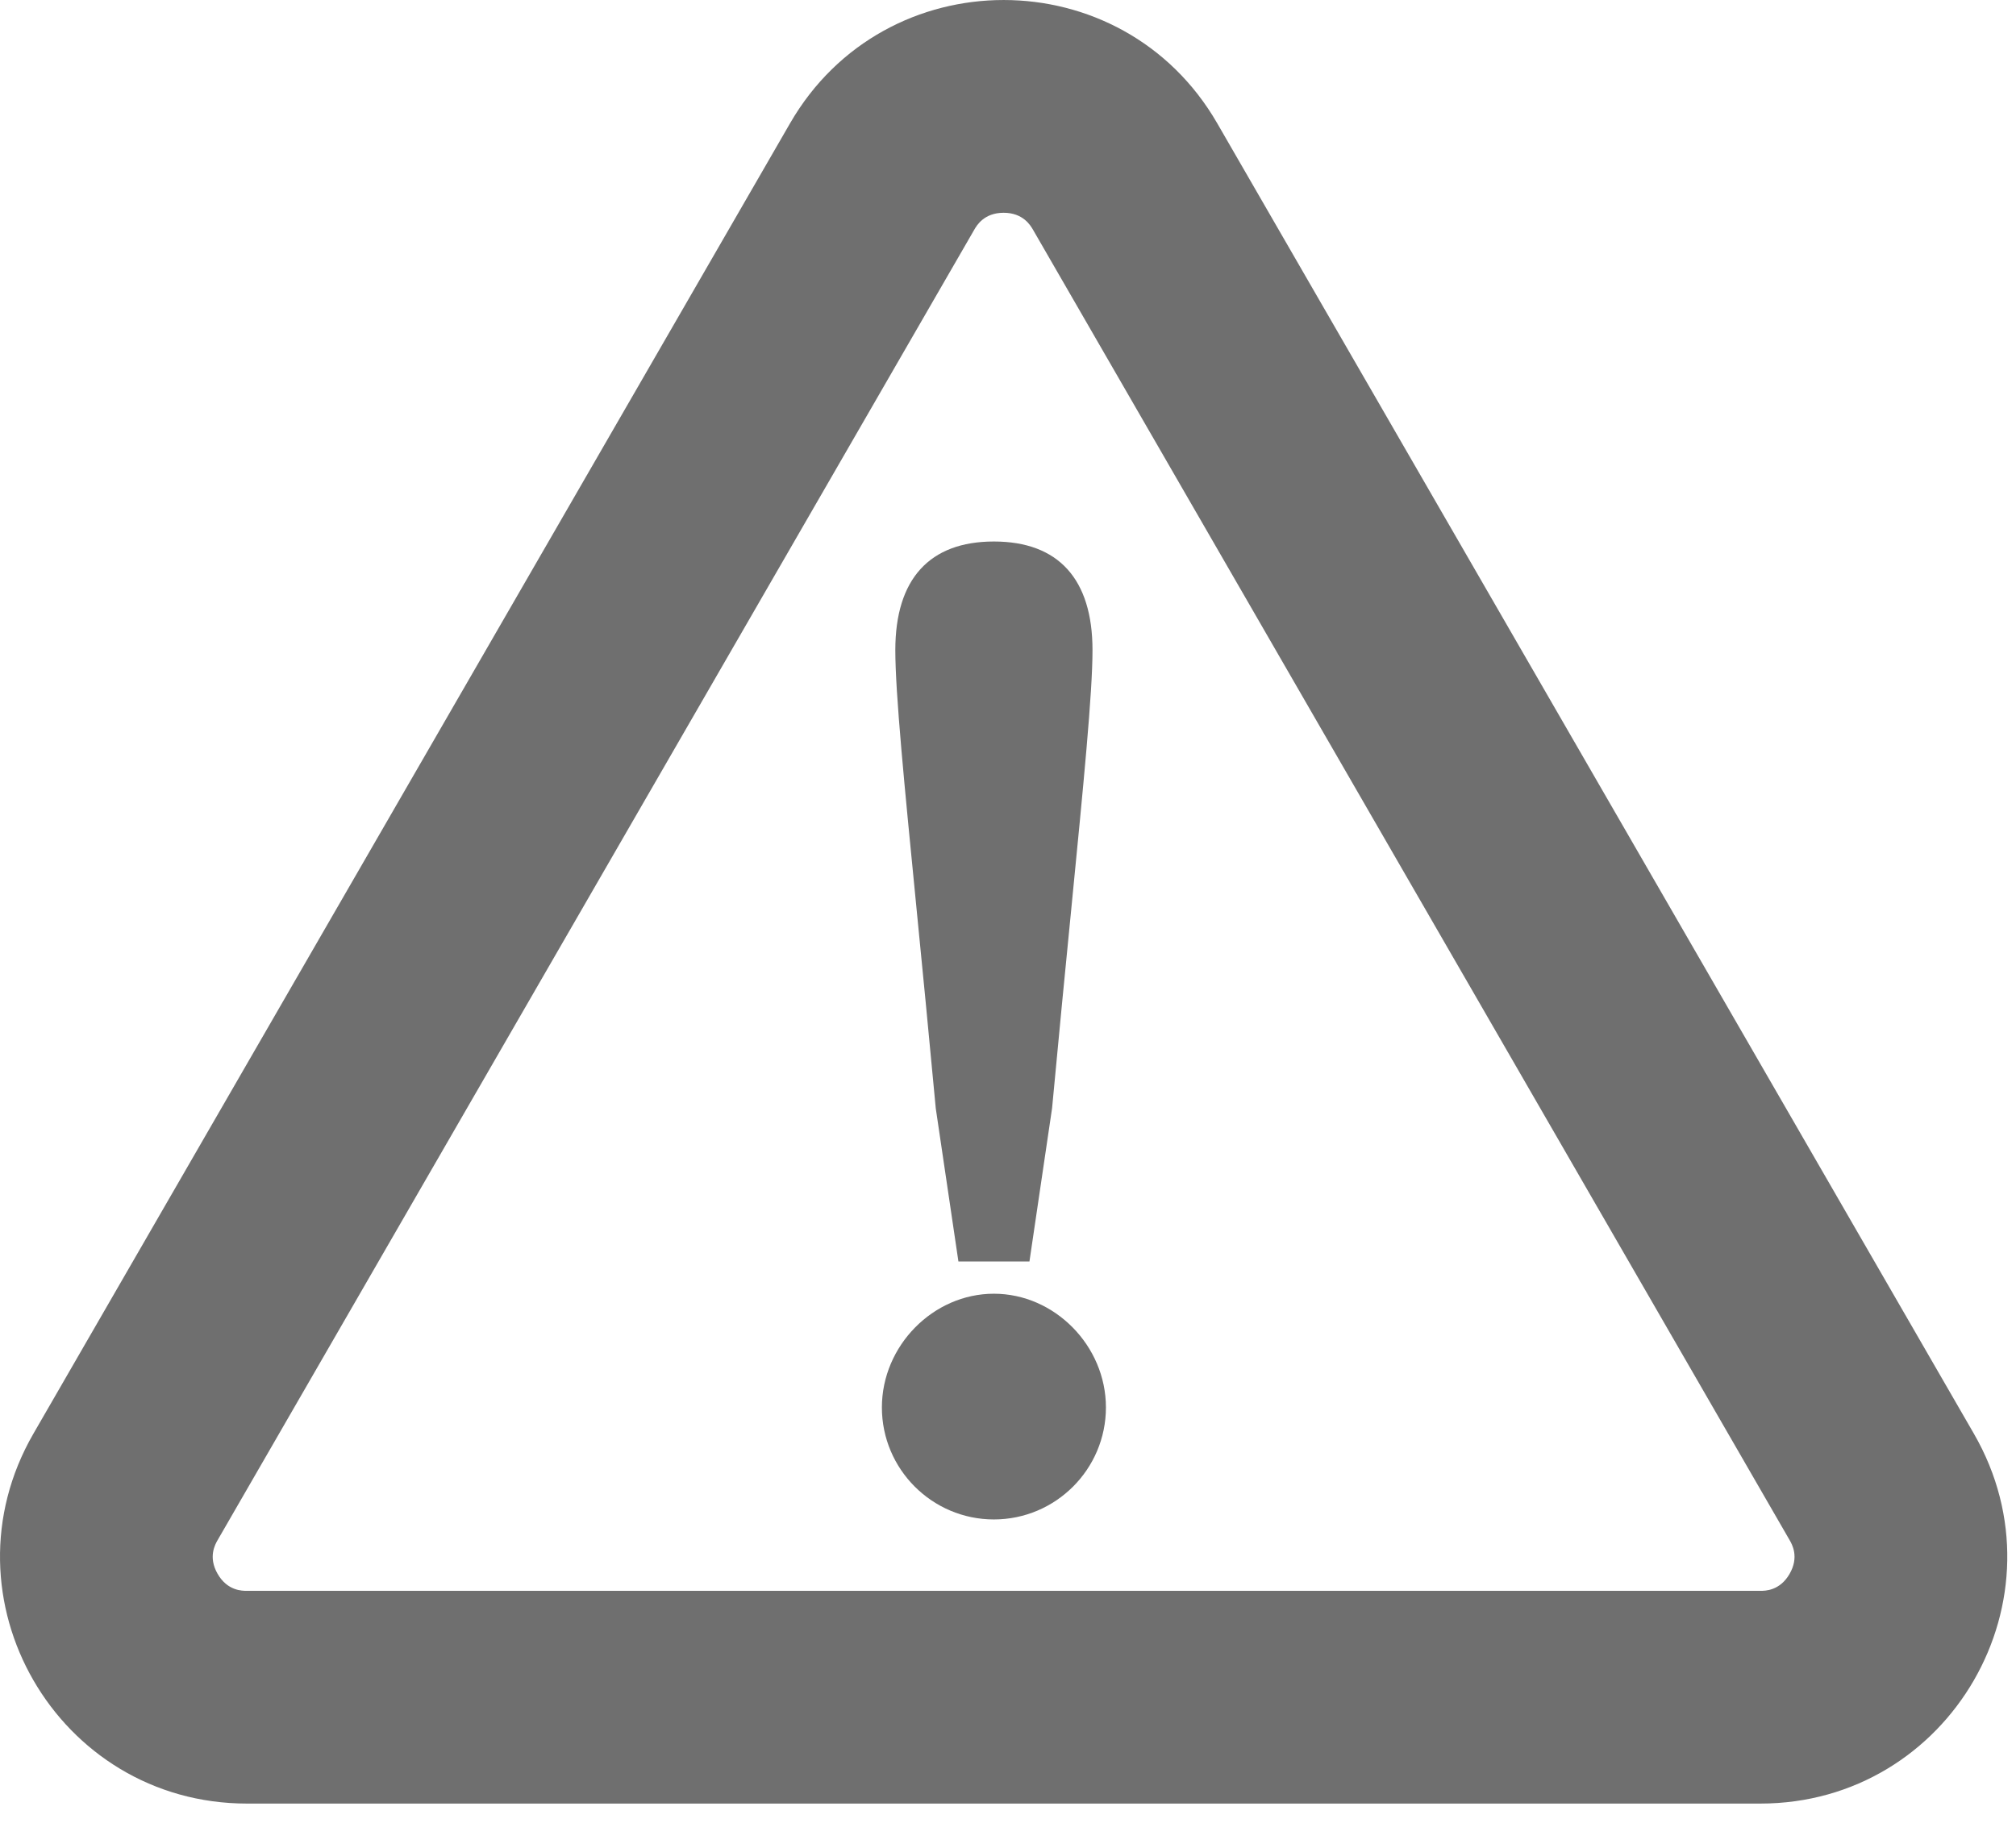 <svg width="47" height="43" viewBox="0 0 47 43" fill="none" xmlns="http://www.w3.org/2000/svg">
<path fill-rule="evenodd" clip-rule="evenodd" d="M18.419 2.875L0.779 33.428C-1.434 37.262 1.332 42.053 5.759 42.053H41.038C45.465 42.053 48.231 37.262 46.018 33.428L28.378 2.875C26.165 -0.958 20.632 -0.958 18.419 2.875V2.875ZM5.758 37.093C5.645 37.093 5.302 37.093 5.074 36.698C4.846 36.303 5.018 36.006 5.074 35.909L22.714 5.355C22.77 5.258 22.942 4.961 23.398 4.961C23.854 4.961 24.025 5.258 24.082 5.355L41.721 35.908C41.778 36.006 41.95 36.303 41.721 36.698C41.493 37.093 41.15 37.093 41.038 37.093H5.758V37.093Z" fill="#6F6F6F"/>
<path fill-rule="evenodd" clip-rule="evenodd" d="M23.171 30.165C24.587 30.165 25.783 31.379 25.783 32.816C25.783 34.256 24.611 35.428 23.171 35.428C21.731 35.428 20.56 34.256 20.56 32.816C20.56 31.379 21.755 30.165 23.171 30.165V30.165Z" fill="#6F6F6F"/>
<path fill-rule="evenodd" clip-rule="evenodd" d="M21.369 21.201C21.081 18.275 20.873 16.161 20.873 15.159C20.873 13.502 21.668 12.626 23.171 12.626C24.675 12.626 25.47 13.502 25.47 15.159C25.47 16.163 25.261 18.282 24.973 21.217C24.839 22.573 24.688 24.118 24.528 25.836L24 29.413H22.344L21.816 25.843C21.655 24.111 21.503 22.561 21.369 21.201V21.201Z" fill="#6F6F6F"/>
</svg>
